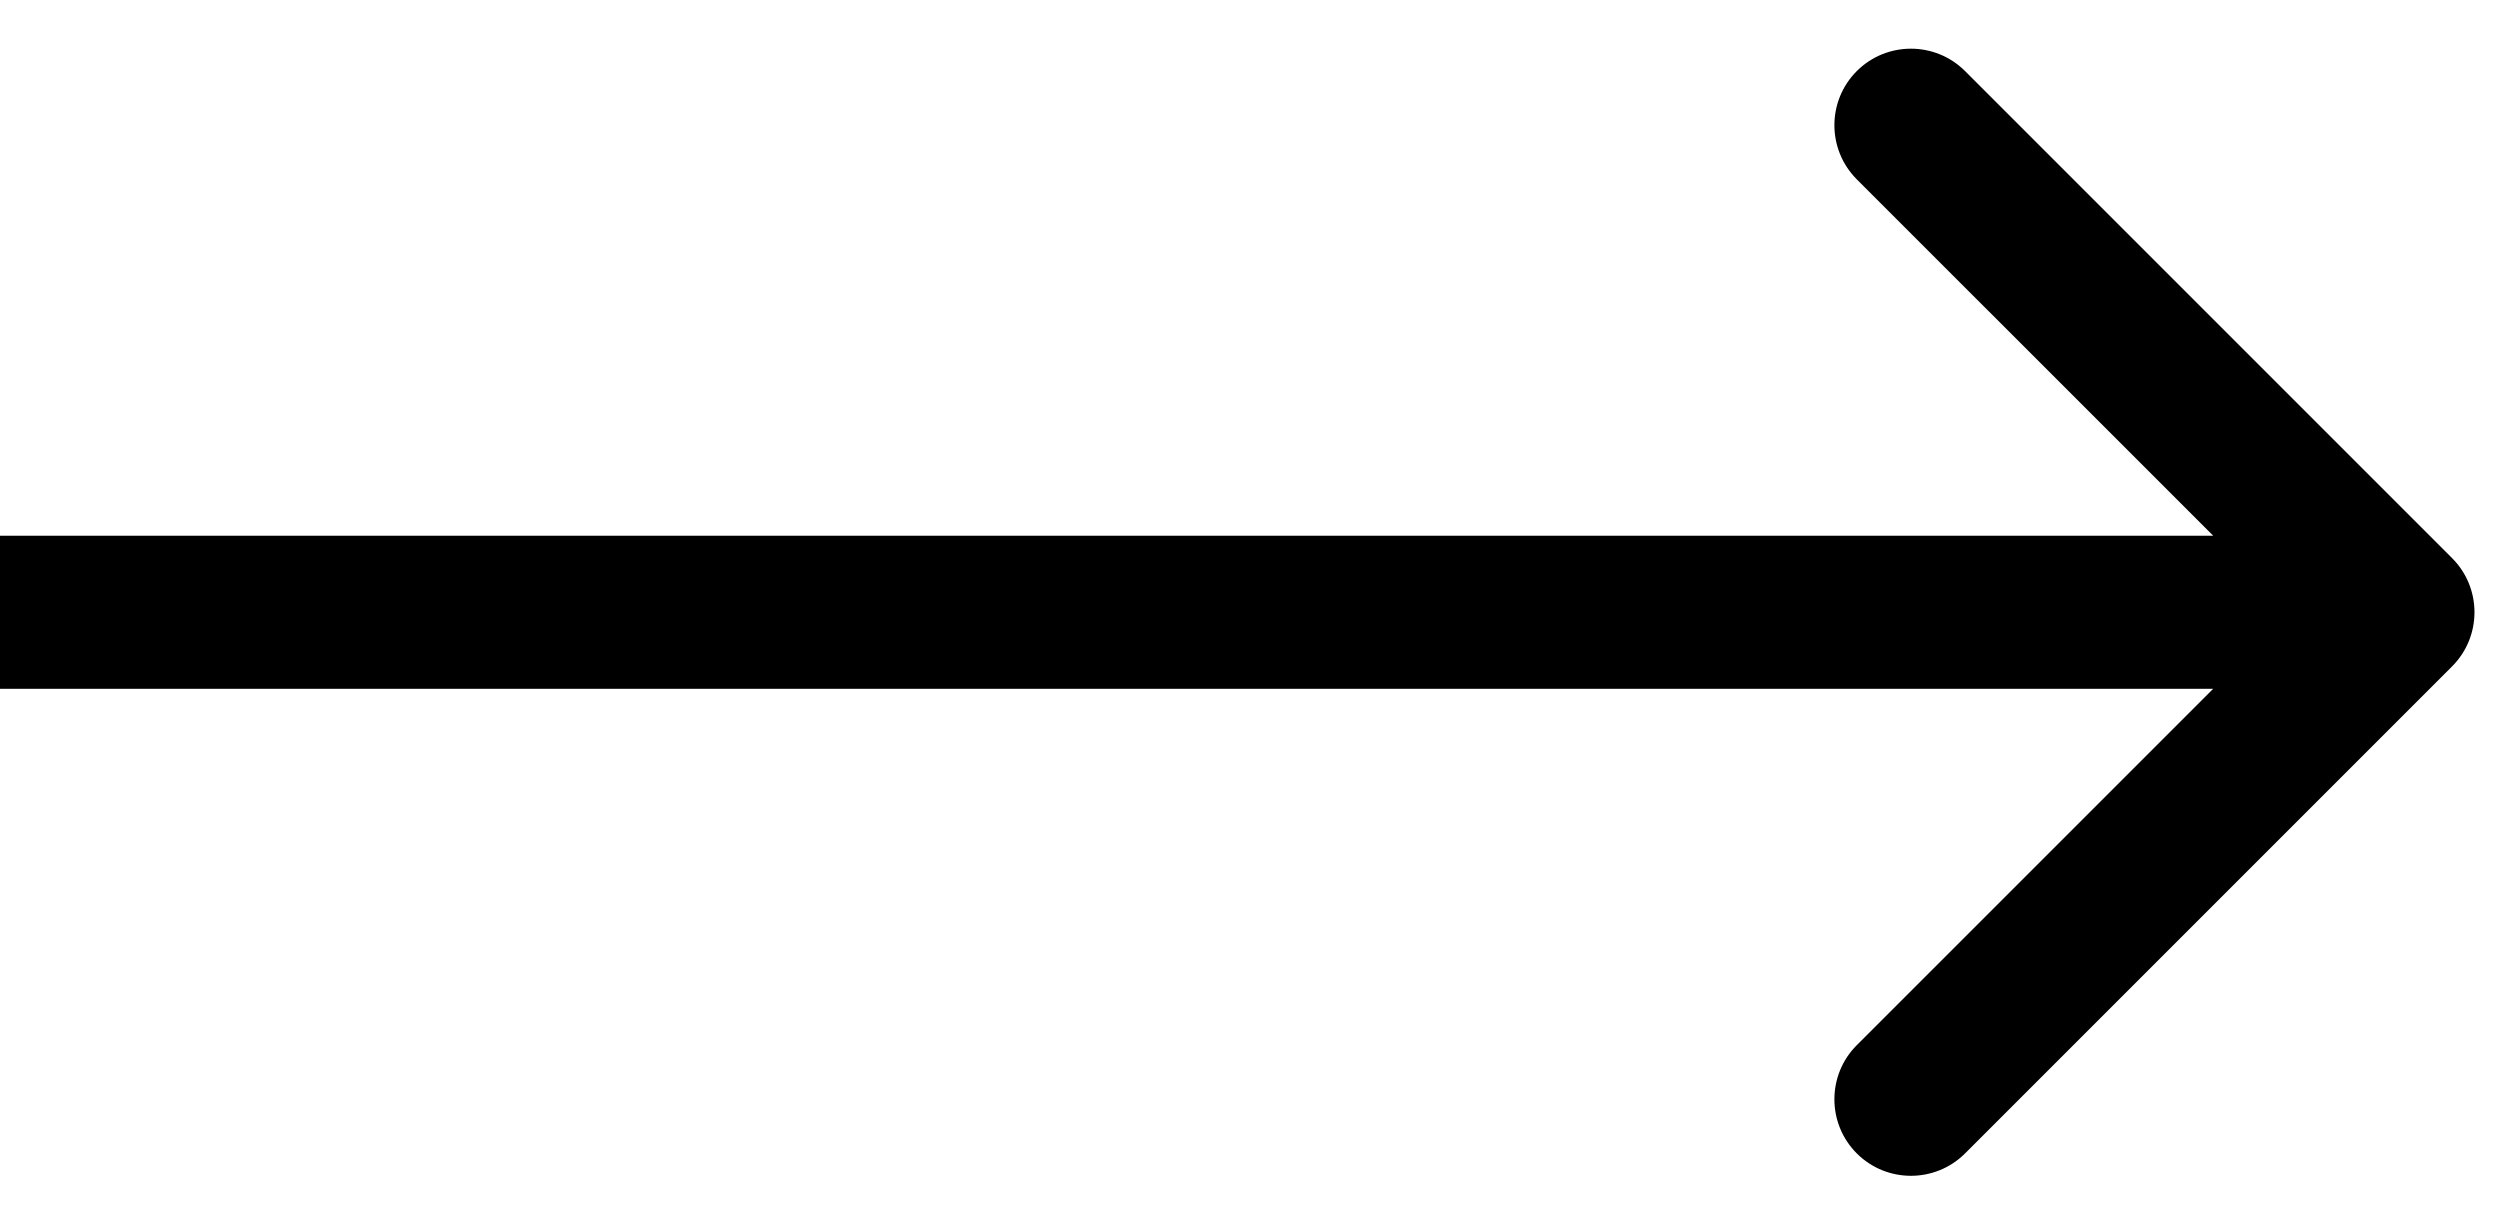 <svg width="49" height="24" viewBox="0 0 49 24" fill="none" xmlns="http://www.w3.org/2000/svg">
<path d="M48.061 13.061C48.646 12.475 48.646 11.525 48.061 10.939L38.515 1.393C37.929 0.808 36.979 0.808 36.393 1.393C35.808 1.979 35.808 2.929 36.393 3.515L44.879 12L36.393 20.485C35.808 21.071 35.808 22.021 36.393 22.607C36.979 23.192 37.929 23.192 38.515 22.607L48.061 13.061ZM-1.31134e-07 13.5L47 13.5L47 10.5L1.31134e-07 10.5L-1.31134e-07 13.5Z" fill="black"/>
</svg>
